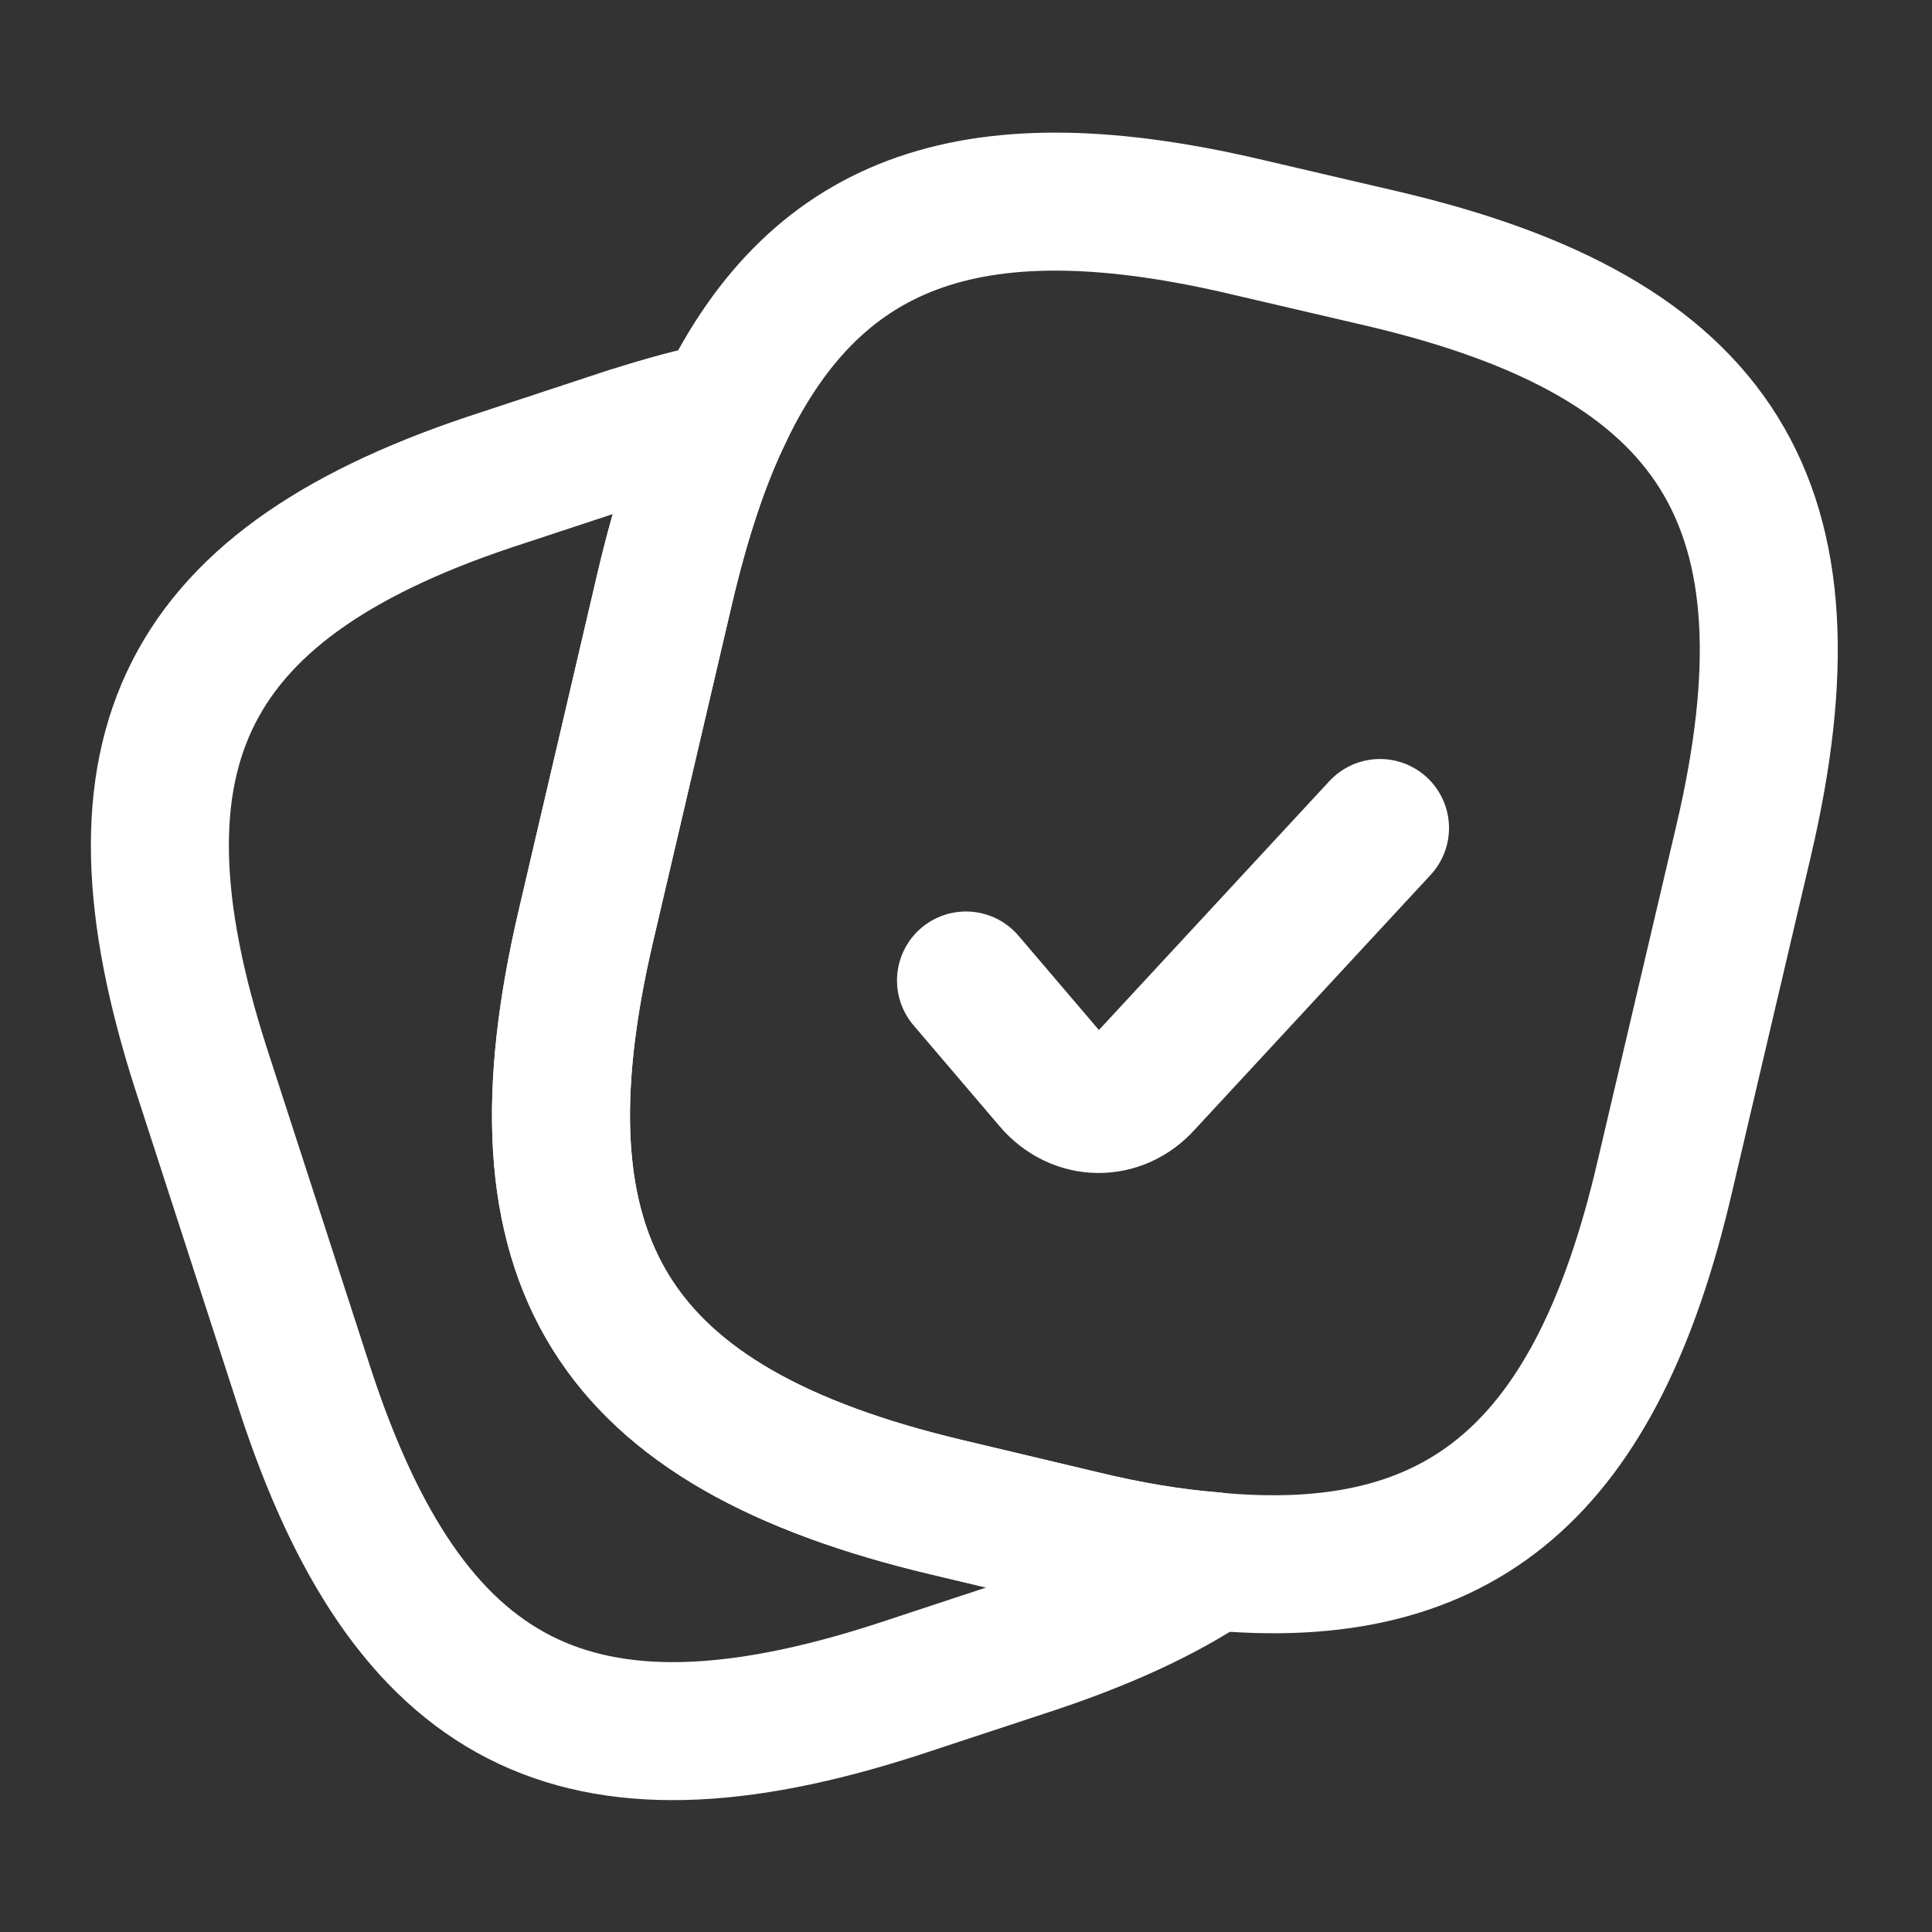<svg width="14" height="14" viewBox="0 0 14 14" fill="none" xmlns="http://www.w3.org/2000/svg">
<rect x="0" y="0" width="14" height="14" fill="#333333" stroke="none"/>
<path d="M12.635 6.092L12.063 8.53C11.573 10.636 10.605 11.488 8.785 11.313C8.493 11.289 8.178 11.237 7.84 11.155L6.86 10.922C4.427 10.344 3.675 9.143 4.247 6.704L4.818 4.26C4.935 3.764 5.075 3.333 5.25 2.977C5.932 1.565 7.093 1.186 9.042 1.647L10.016 1.874C12.46 2.446 13.207 3.653 12.635 6.092Z" stroke="white" stroke-linecap="round" stroke-linejoin="round"/>
<path d="M8.785 11.312C8.423 11.557 7.968 11.762 7.414 11.942L6.492 12.246C4.177 12.992 2.957 12.368 2.205 10.052L1.458 7.748C0.712 5.432 1.33 4.207 3.646 3.461L4.567 3.157C4.807 3.082 5.034 3.017 5.25 2.977C5.075 3.332 4.935 3.764 4.818 4.26L4.247 6.704C3.675 9.142 4.427 10.344 6.86 10.922L7.84 11.155C8.178 11.237 8.493 11.289 8.785 11.312Z" stroke="white" stroke-linecap="round" stroke-linejoin="round"/>
<path d="M7 7.105L7.625 7.838C7.808 8.052 8.106 8.052 8.288 7.849L10 6" stroke="white" stroke-linecap="round" stroke-linejoin="round"/>
</svg>
